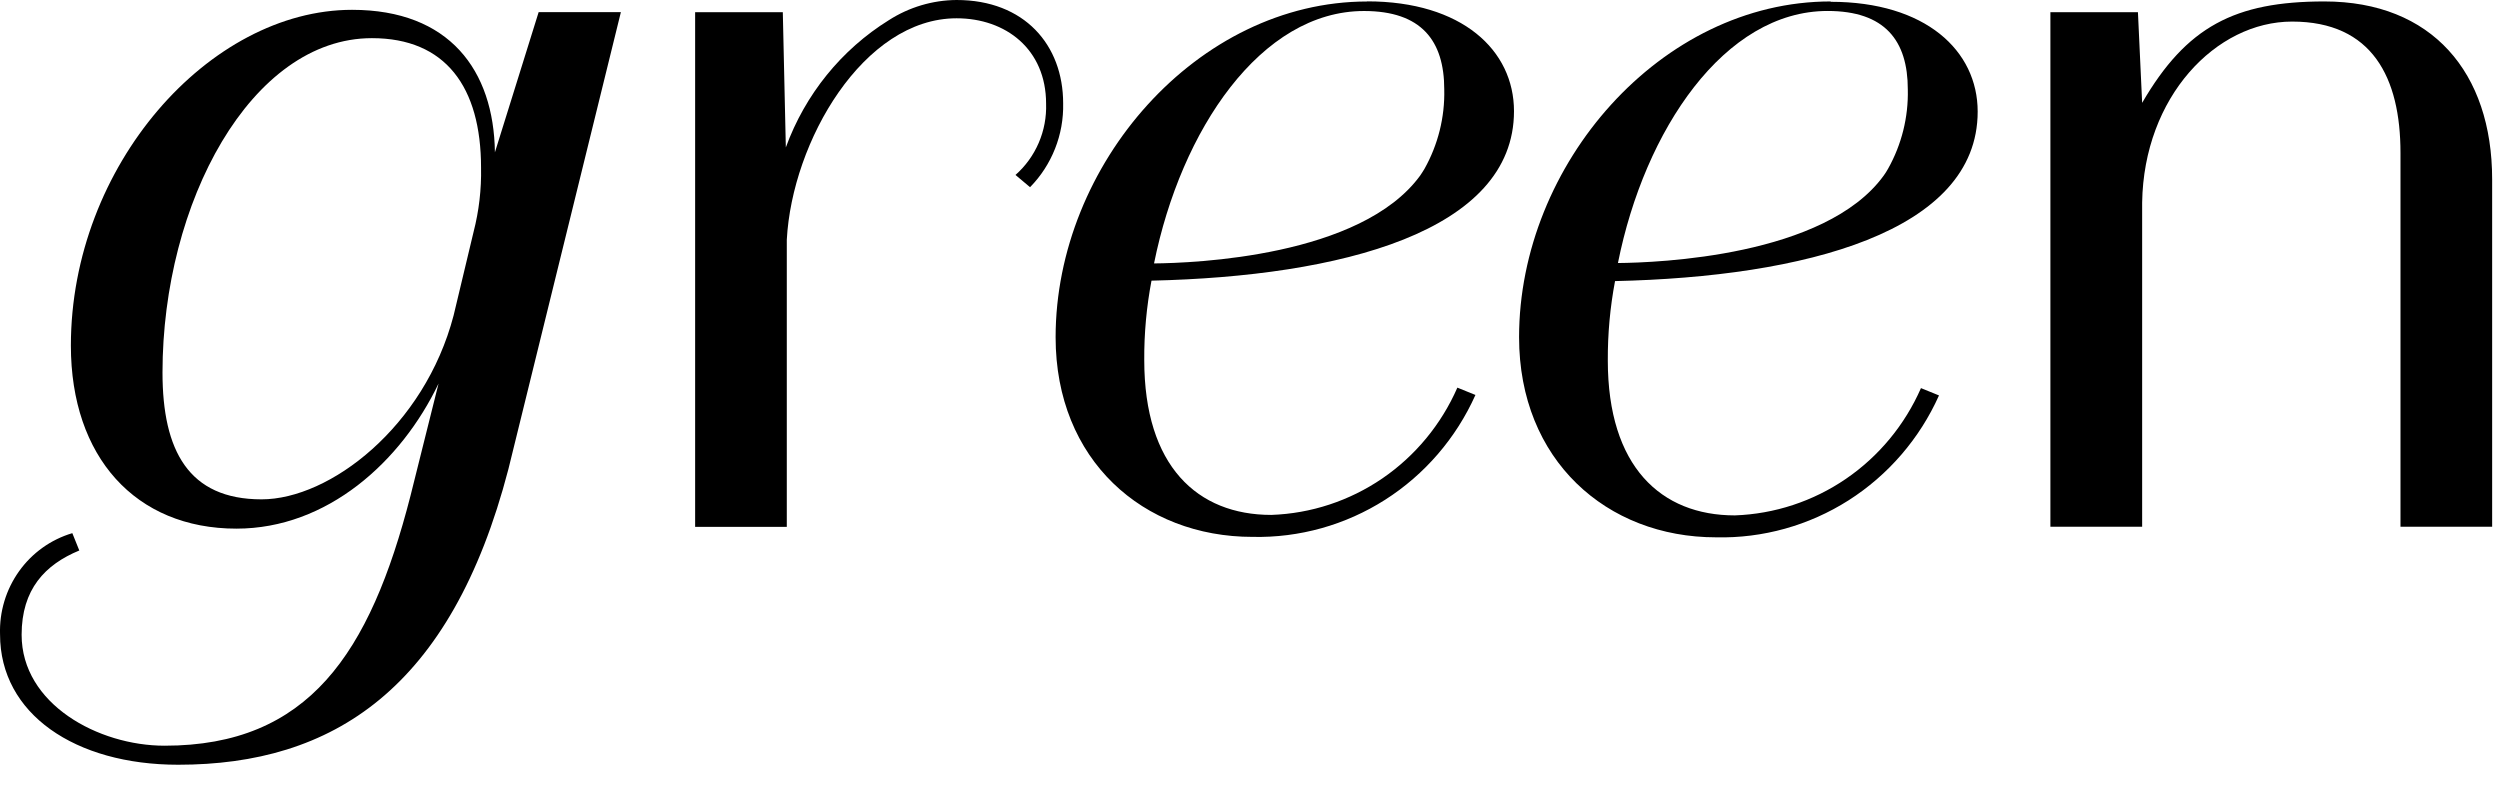 <svg width="57" height="18" viewBox="0 0 57 18" fill="none" xmlns="http://www.w3.org/2000/svg">
<g clip-path="url(#clip0_332_11139)">
<path d="M21.81 0C21.264 0.004 20.729 0.163 20.267 0.459C19.184 1.131 18.357 2.154 17.917 3.361L17.848 0.278H15.849V12.012H17.939V5.467C18.059 3.222 19.688 0.417 21.81 0.417C22.931 0.417 23.851 1.121 23.851 2.365C23.861 2.671 23.804 2.976 23.683 3.257C23.562 3.538 23.381 3.788 23.153 3.989L23.485 4.268C23.732 4.017 23.925 3.718 24.055 3.39C24.185 3.062 24.248 2.71 24.24 2.356C24.24 1.024 23.356 0 21.81 0Z" fill="black"/>
<path d="M10.798 5.285L10.342 7.193C9.678 9.727 7.522 11.385 5.963 11.385C4.299 11.385 3.705 10.273 3.705 8.495C3.705 4.617 5.726 0.87 8.48 0.87C10.158 0.87 10.968 1.982 10.968 3.824C10.978 4.316 10.921 4.808 10.798 5.285ZM11.284 3.473C11.259 1.601 10.246 0.224 8.027 0.224C4.774 0.224 1.616 3.777 1.616 7.88C1.616 10.417 3.088 12.053 5.391 12.053C7.459 12.053 9.145 10.531 9.999 8.745L9.359 11.305C8.434 14.907 7.031 17.002 3.752 17.002C2.242 17.002 0.493 16.053 0.493 14.473C0.493 13.436 1.026 12.874 1.808 12.551L1.649 12.156C1.16 12.301 0.733 12.606 0.435 13.024C0.136 13.443 -0.016 13.949 0.001 14.465C0.001 16.276 1.712 17.436 4.062 17.436C7.577 17.436 10.284 15.72 11.591 10.698L14.156 0.277H12.281L11.284 3.473Z" fill="black"/>
<path d="M32.479 3.848C32.446 3.9 32.416 3.953 32.38 4.003C31.029 5.856 27.212 5.998 26.312 6.006C26.927 2.957 28.75 0.251 31.1 0.251C32.407 0.251 32.929 0.927 32.929 2.039C32.944 2.672 32.788 3.297 32.479 3.848ZM31.172 0.034C27.3 0.034 24.068 3.753 24.068 7.69C24.068 10.491 26.065 12.241 28.558 12.241C29.625 12.265 30.675 11.971 31.579 11.396C32.482 10.821 33.199 9.99 33.64 9.005L33.228 8.838C32.861 9.677 32.269 10.393 31.519 10.907C30.768 11.42 29.891 11.709 28.986 11.74C27.3 11.74 26.089 10.627 26.089 8.21C26.085 7.602 26.141 6.995 26.254 6.399C30.554 6.301 34.519 5.286 34.519 2.535C34.519 1.144 33.333 0.031 31.172 0.031" fill="black"/>
<path d="M43.048 3.847C43.018 3.901 42.985 3.953 42.949 4.003C41.615 5.847 37.79 5.989 36.889 5.997C37.496 2.957 39.319 0.25 41.67 0.25C42.977 0.25 43.498 0.926 43.498 2.039C43.513 2.672 43.357 3.297 43.048 3.847ZM41.738 0.033C37.867 0.033 34.635 3.752 34.635 7.689C34.635 10.49 36.631 12.251 39.124 12.251C40.191 12.276 41.242 11.983 42.147 11.408C43.051 10.832 43.768 10.001 44.209 9.016L43.798 8.849C43.431 9.687 42.838 10.404 42.088 10.917C41.338 11.43 40.46 11.719 39.555 11.751C37.869 11.751 36.658 10.638 36.658 8.22C36.655 7.613 36.71 7.006 36.823 6.409C41.123 6.312 45.091 5.296 45.091 2.545C45.091 1.154 43.902 0.041 41.741 0.041" fill="black"/>
<path d="M52.996 0.033C50.953 0.033 49.852 0.606 48.841 2.345L48.745 0.278H46.749V12.009H48.841V4.62C48.877 2.206 50.525 0.492 52.26 0.492C54.089 0.492 54.731 1.772 54.731 3.485V12.009H56.821V4.089C56.821 1.652 55.448 0.033 52.996 0.033Z" fill="black"/>
</g>
<defs>
<clipPath id="clip0_332_11139">
<rect width="57" height="18" fill="white"/>
</clipPath>
</defs>
</svg>
